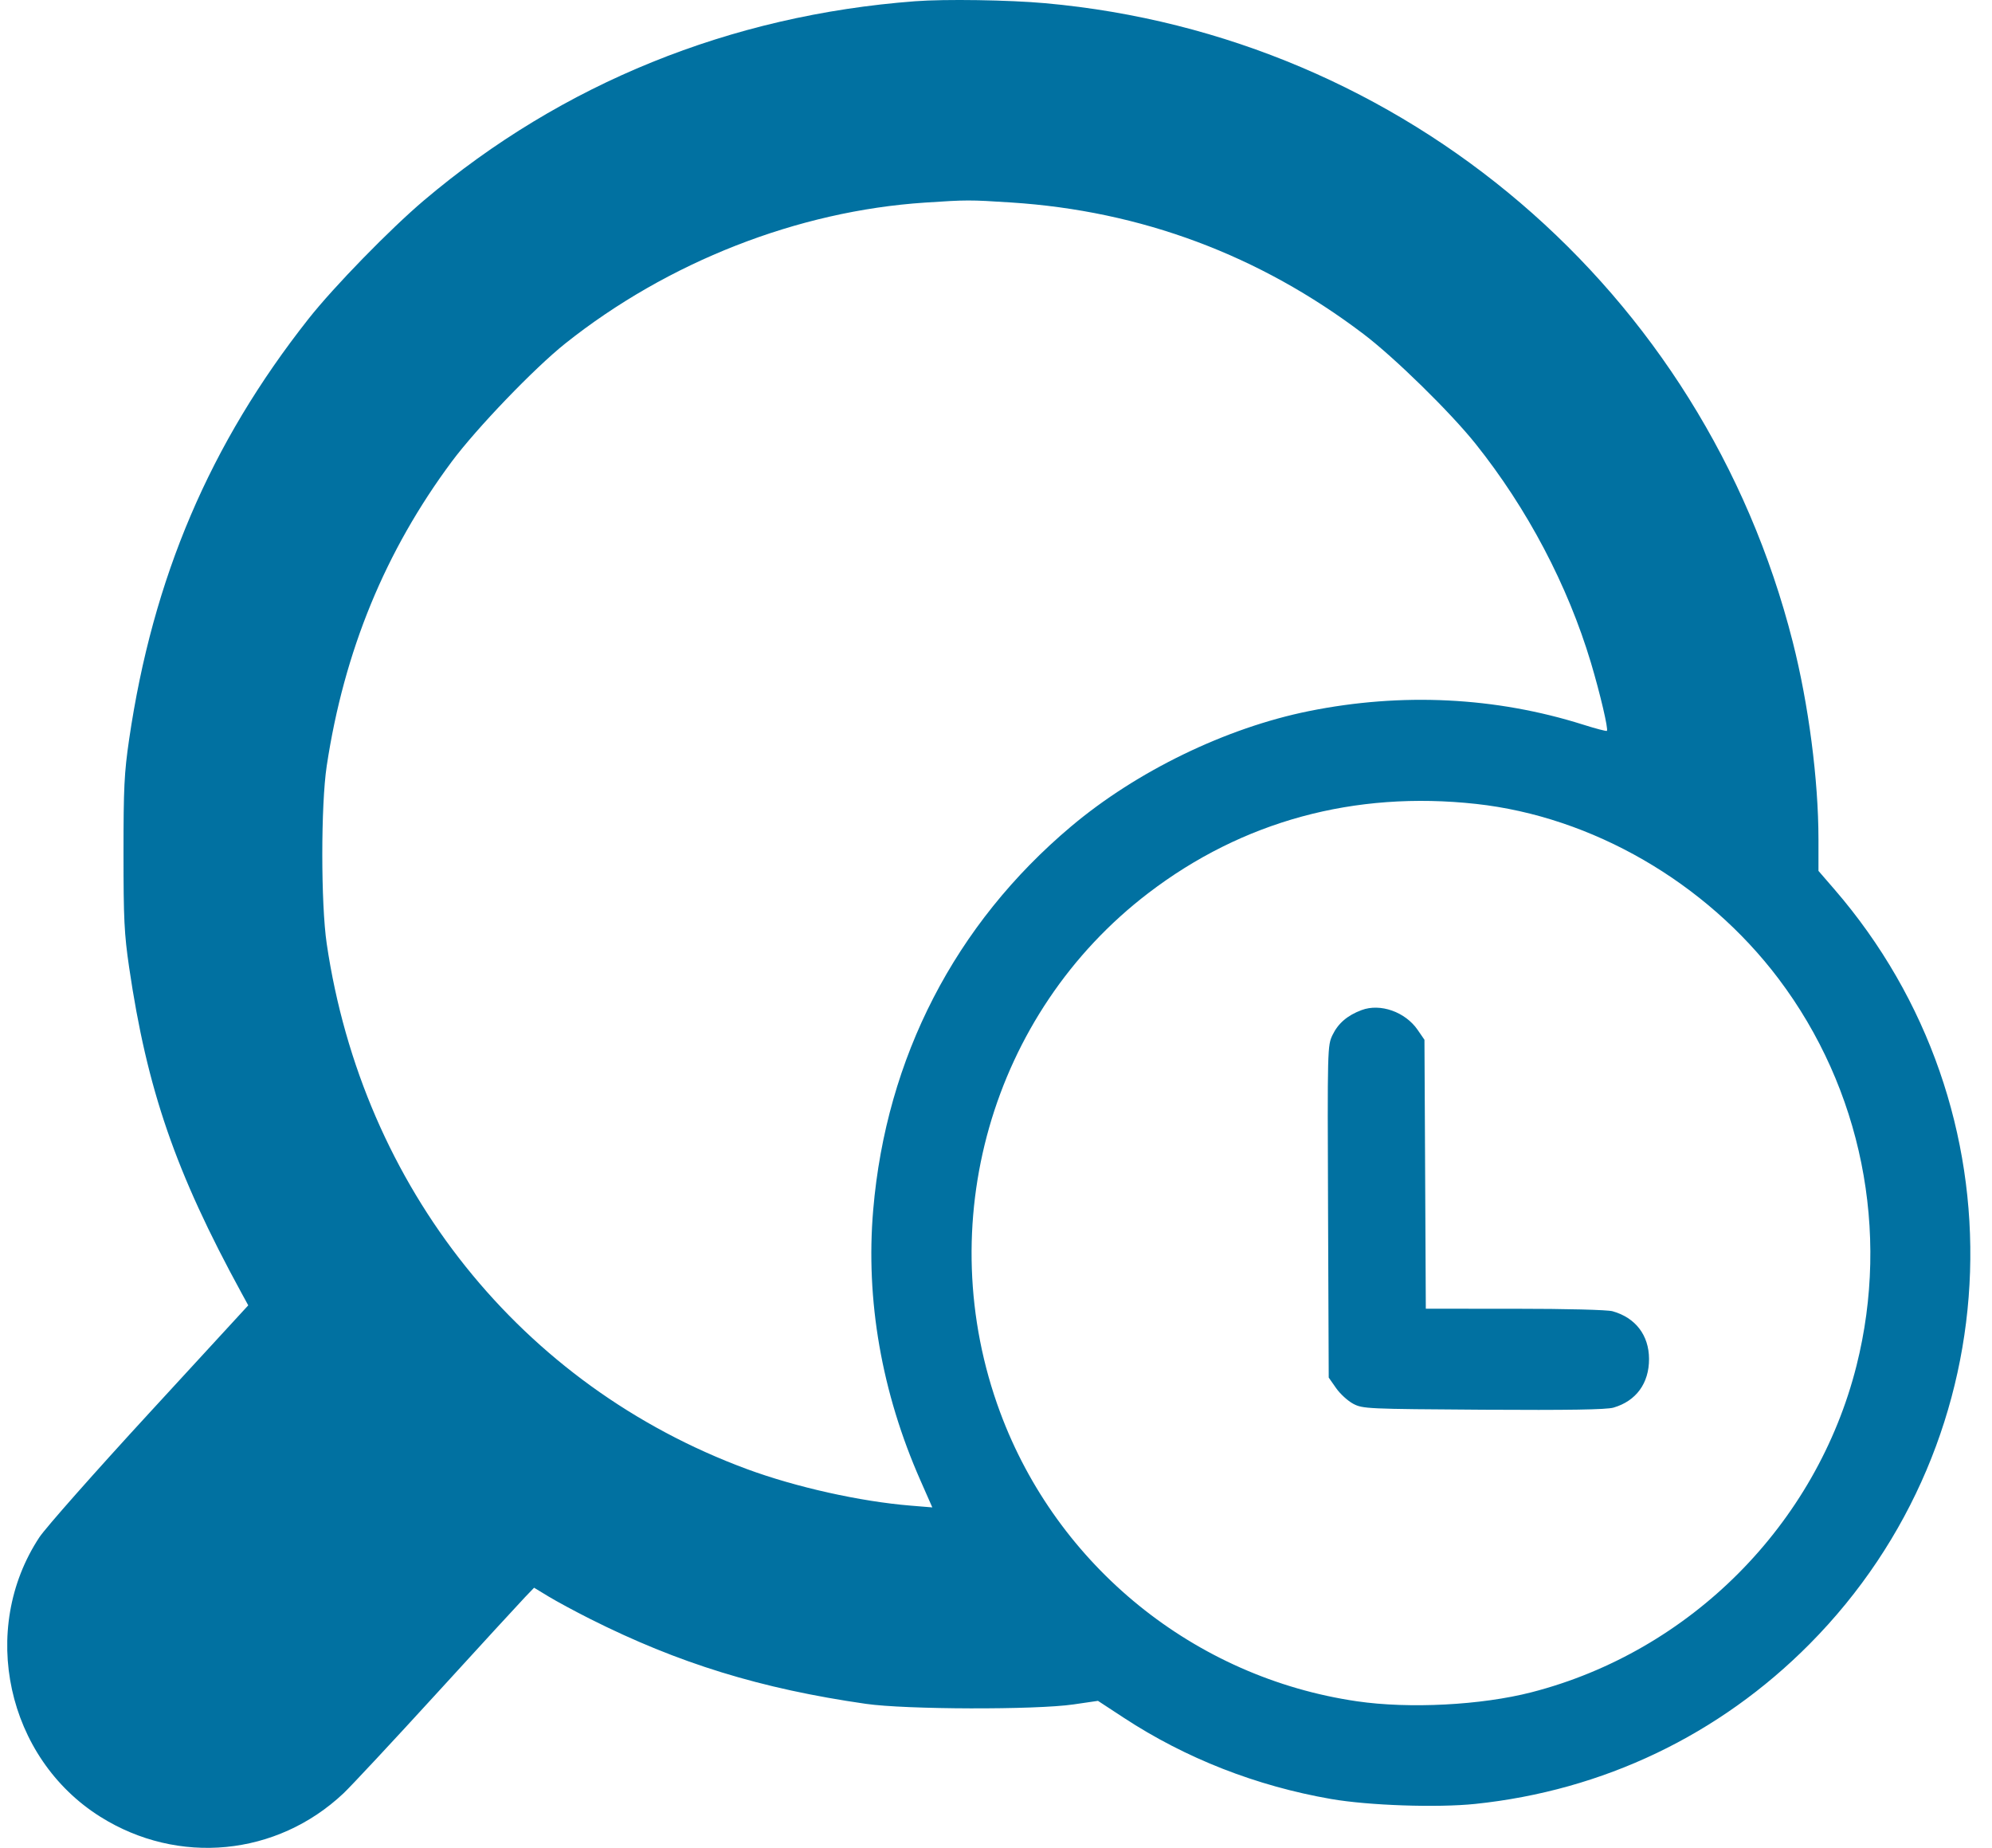 <svg width="69" height="64" viewBox="0 0 69 64" fill="none" xmlns="http://www.w3.org/2000/svg">
<path fill-rule="evenodd" clip-rule="evenodd" d="M31.697 0.043C25.296 0.527 19.475 2.886 14.691 6.935C13.509 7.936 11.567 9.928 10.688 11.041C7.27 15.373 5.294 20.006 4.472 25.613C4.303 26.771 4.278 27.275 4.278 29.555C4.278 31.836 4.303 32.34 4.472 33.498C5.094 37.739 6.078 40.593 8.362 44.776L8.599 45.21L5.175 48.933C3.292 50.98 1.576 52.92 1.363 53.244C-0.739 56.432 0.232 60.885 3.474 62.922C6.172 64.617 9.589 64.288 11.899 62.11C12.163 61.86 13.613 60.306 15.12 58.656C16.627 57.006 18.004 55.506 18.18 55.323L18.5 54.99L18.998 55.292C19.271 55.458 19.919 55.808 20.438 56.069C23.501 57.61 26.355 58.489 29.997 59.012C31.379 59.211 35.865 59.223 37.182 59.032L38.032 58.908L38.925 59.493C41.071 60.9 43.514 61.857 46.11 62.308C47.411 62.533 49.783 62.614 51.096 62.478C55.533 62.016 59.552 60.095 62.681 56.941C69.764 49.8 70.136 38.424 63.535 30.794L62.989 30.163L62.989 29.066C62.988 27.01 62.647 24.391 62.097 22.227C59.006 10.063 48.665 1.23 36.204 0.111C34.948 -0.002 32.731 -0.036 31.697 0.043ZM35.024 7.013C39.521 7.302 43.621 8.832 47.23 11.569C48.303 12.382 50.238 14.278 51.111 15.37C52.905 17.616 54.304 20.271 55.108 22.955C55.424 24.014 55.717 25.258 55.661 25.313C55.643 25.332 55.272 25.235 54.837 25.097C51.81 24.141 48.557 23.98 45.343 24.628C42.468 25.208 39.374 26.708 37.097 28.627C33.082 32.009 30.697 36.629 30.247 41.898C29.979 45.021 30.54 48.234 31.883 51.275L32.294 52.208L31.549 52.147C29.802 52.005 27.572 51.508 25.881 50.884C18.051 47.992 12.564 41.135 11.317 32.684C11.113 31.298 11.113 27.878 11.317 26.529C11.918 22.554 13.342 19.09 15.648 15.988C16.508 14.832 18.508 12.751 19.58 11.897C23.13 9.071 27.633 7.307 32.037 7.017C33.498 6.92 33.587 6.92 35.024 7.013ZM51.127 27.843C55.147 28.282 59.082 30.556 61.604 33.895C64.48 37.704 65.477 42.646 64.307 47.298C62.923 52.799 58.55 57.195 53.052 58.61C51.309 59.059 48.815 59.188 47.003 58.923C41.379 58.102 36.619 54.246 34.642 48.91C32.237 42.421 34.328 35.097 39.775 30.933C43.037 28.439 46.916 27.383 51.127 27.843ZM47.163 34.984C46.672 35.167 46.351 35.443 46.158 35.844C45.981 36.214 45.979 36.271 46.002 41.965L46.025 47.712L46.28 48.076C46.42 48.277 46.688 48.521 46.875 48.62C47.205 48.793 47.348 48.799 51.382 48.825C54.343 48.843 55.647 48.822 55.889 48.752C56.673 48.524 57.123 47.909 57.12 47.066C57.118 46.246 56.652 45.637 55.856 45.414C55.676 45.364 54.269 45.328 52.468 45.328L49.388 45.327L49.365 40.67L49.341 36.012L49.106 35.67C48.677 35.046 47.812 34.74 47.163 34.984Z" fill="#0171A1"/>
</svg>
